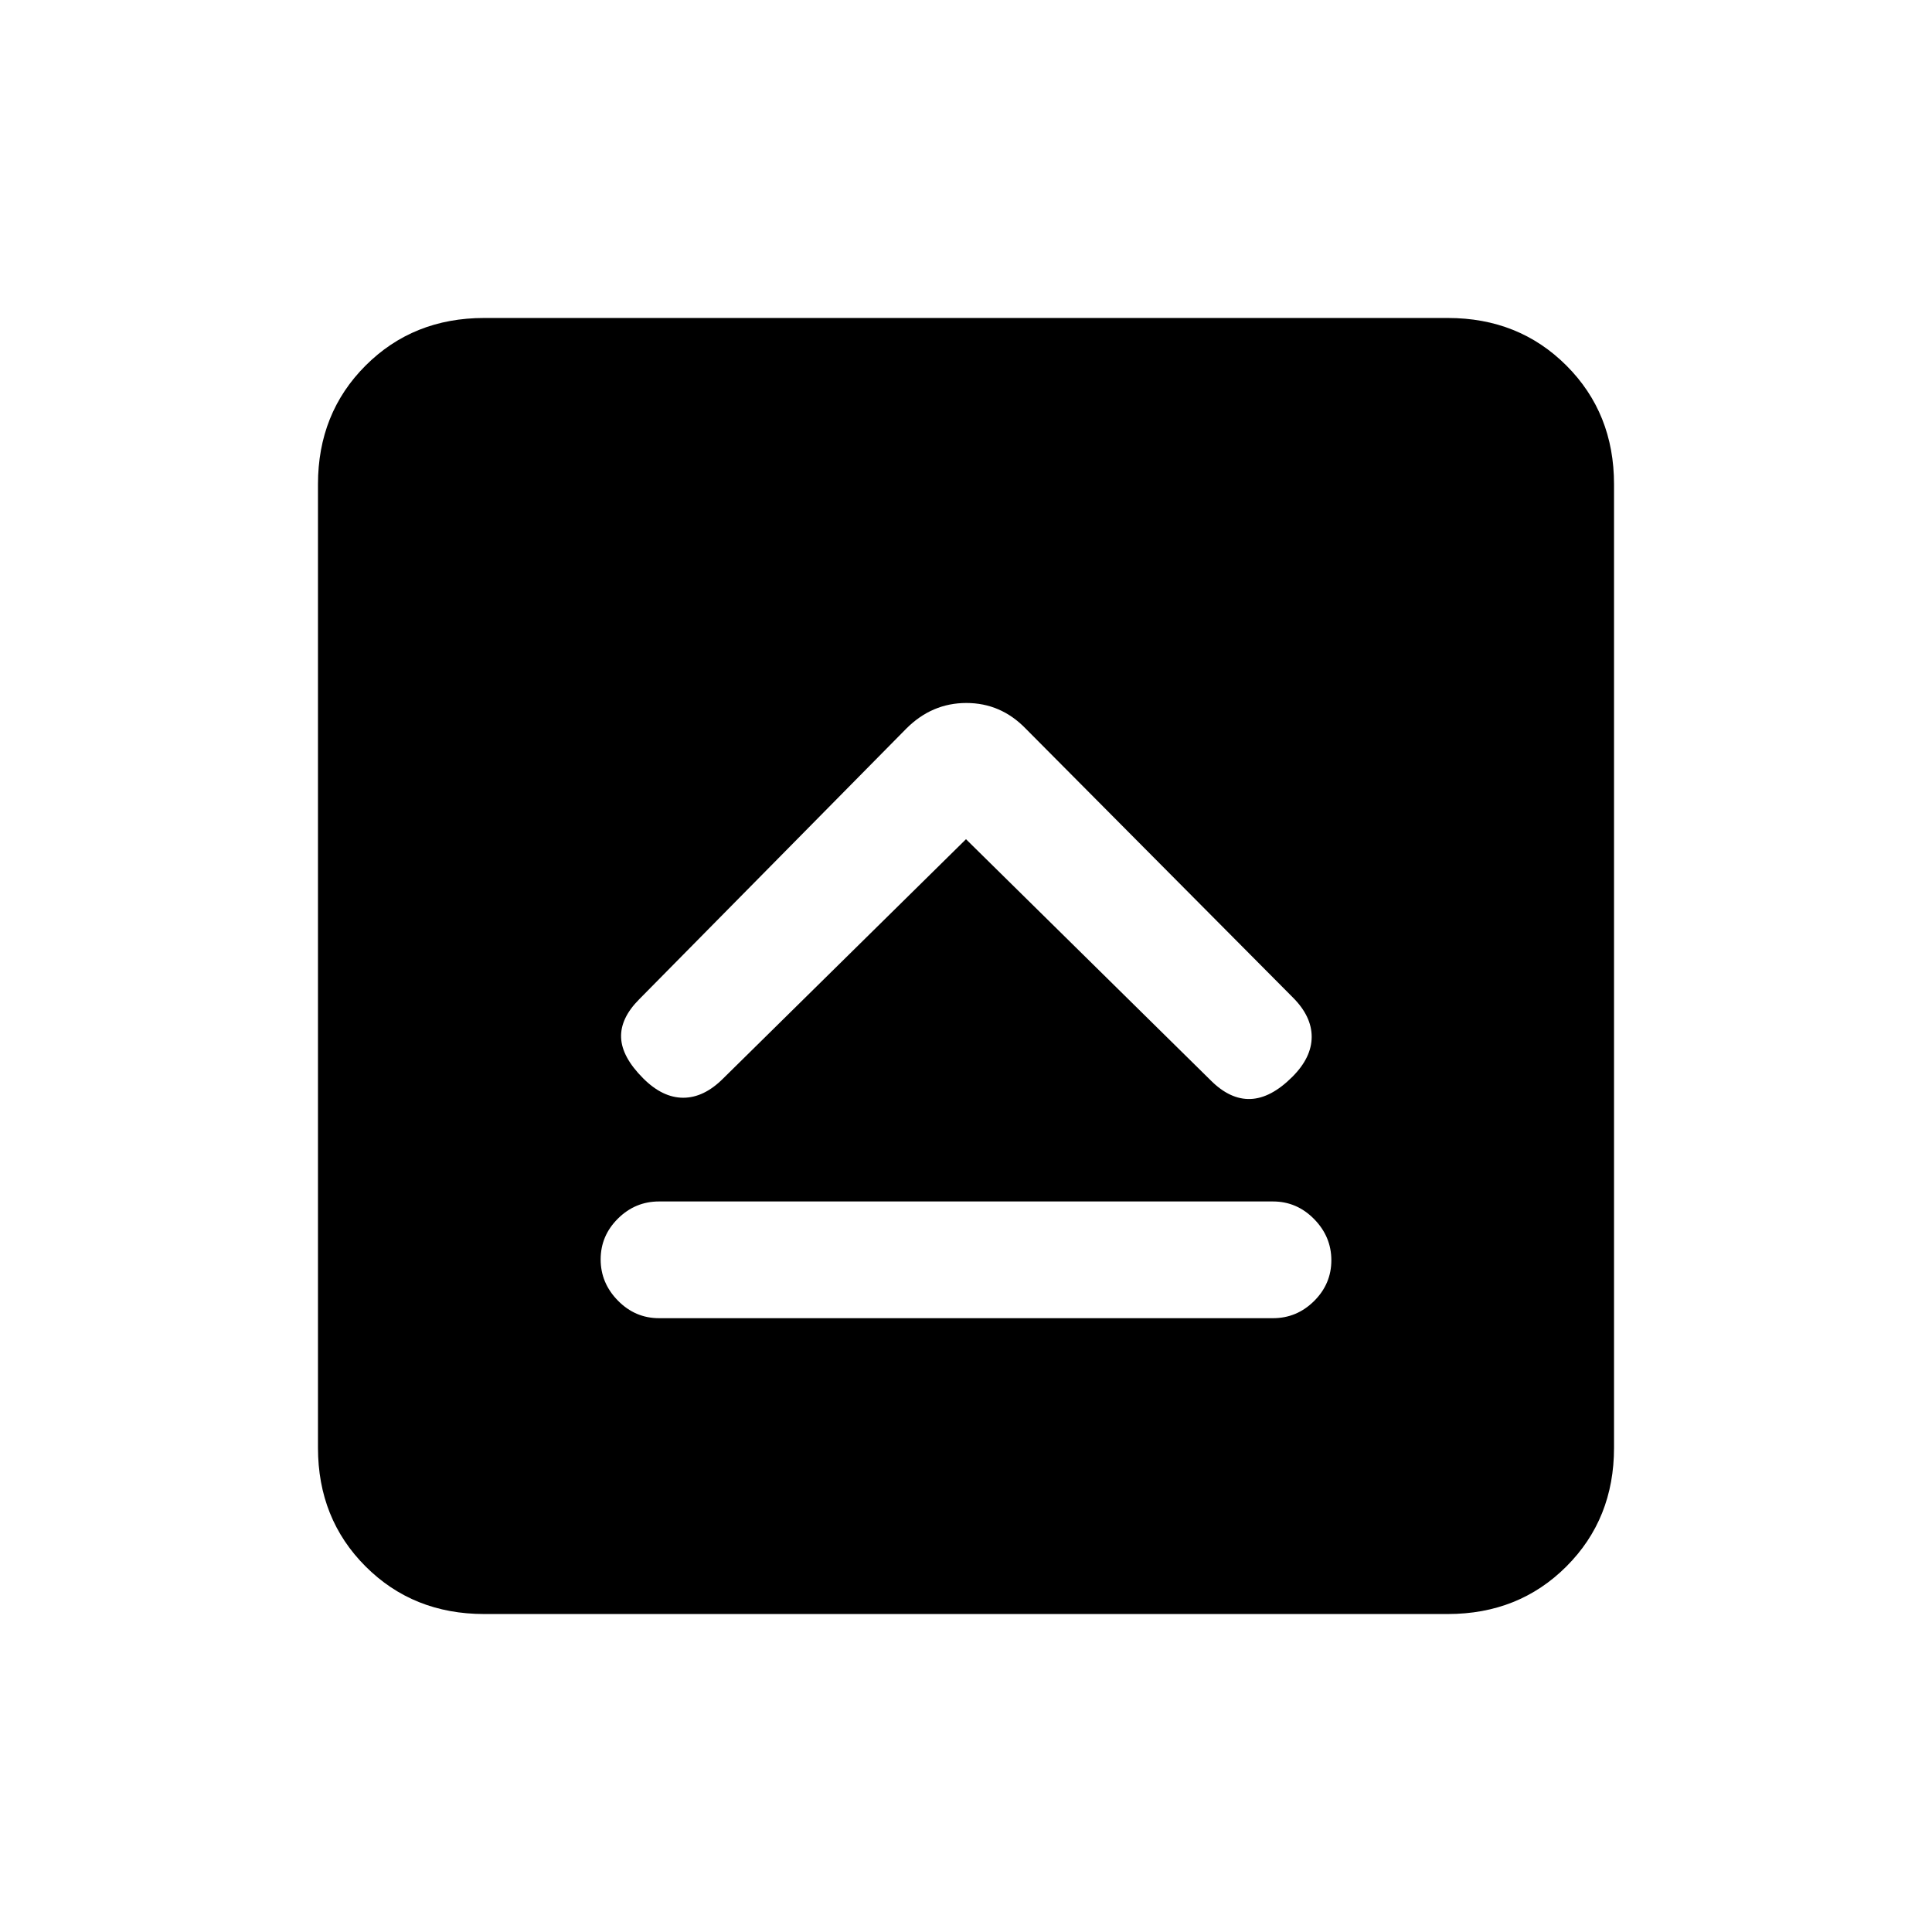 <svg xmlns="http://www.w3.org/2000/svg" height="20" viewBox="0 -960 960 960" width="20"><path d="M327.46-305h305.08q11.84 0 20.42-8.52 8.58-8.52 8.58-20.27t-8.58-20.48q-8.58-8.73-20.42-8.73H327.46q-11.84 0-20.42 8.52-8.58 8.52-8.58 20.27t8.58 20.48q8.58 8.73 20.42 8.73ZM480-543l121.62 119.85q9.61 9.61 19.76 9.23 10.16-.39 20.77-11 9.62-9.62 9.62-19.89 0-10.27-9.47-19.67L509.62-598q-12.33-12.69-29.44-12.69-17.1 0-29.8 12.69L317.7-463.55q-9.47 9.47-9.08 19.13.38 9.65 11 20.27 9.61 9.61 19.88 9.61t19.8-9.53L480-543ZM240.62-158q-35.32 0-58.97-23.65T158-240.62v-478.76q0-35.32 23.65-58.97T240.62-802h478.76q35.32 0 58.97 23.65T802-719.38v478.76q0 35.32-23.65 58.97T719.38-158H240.62Z"/></svg>
